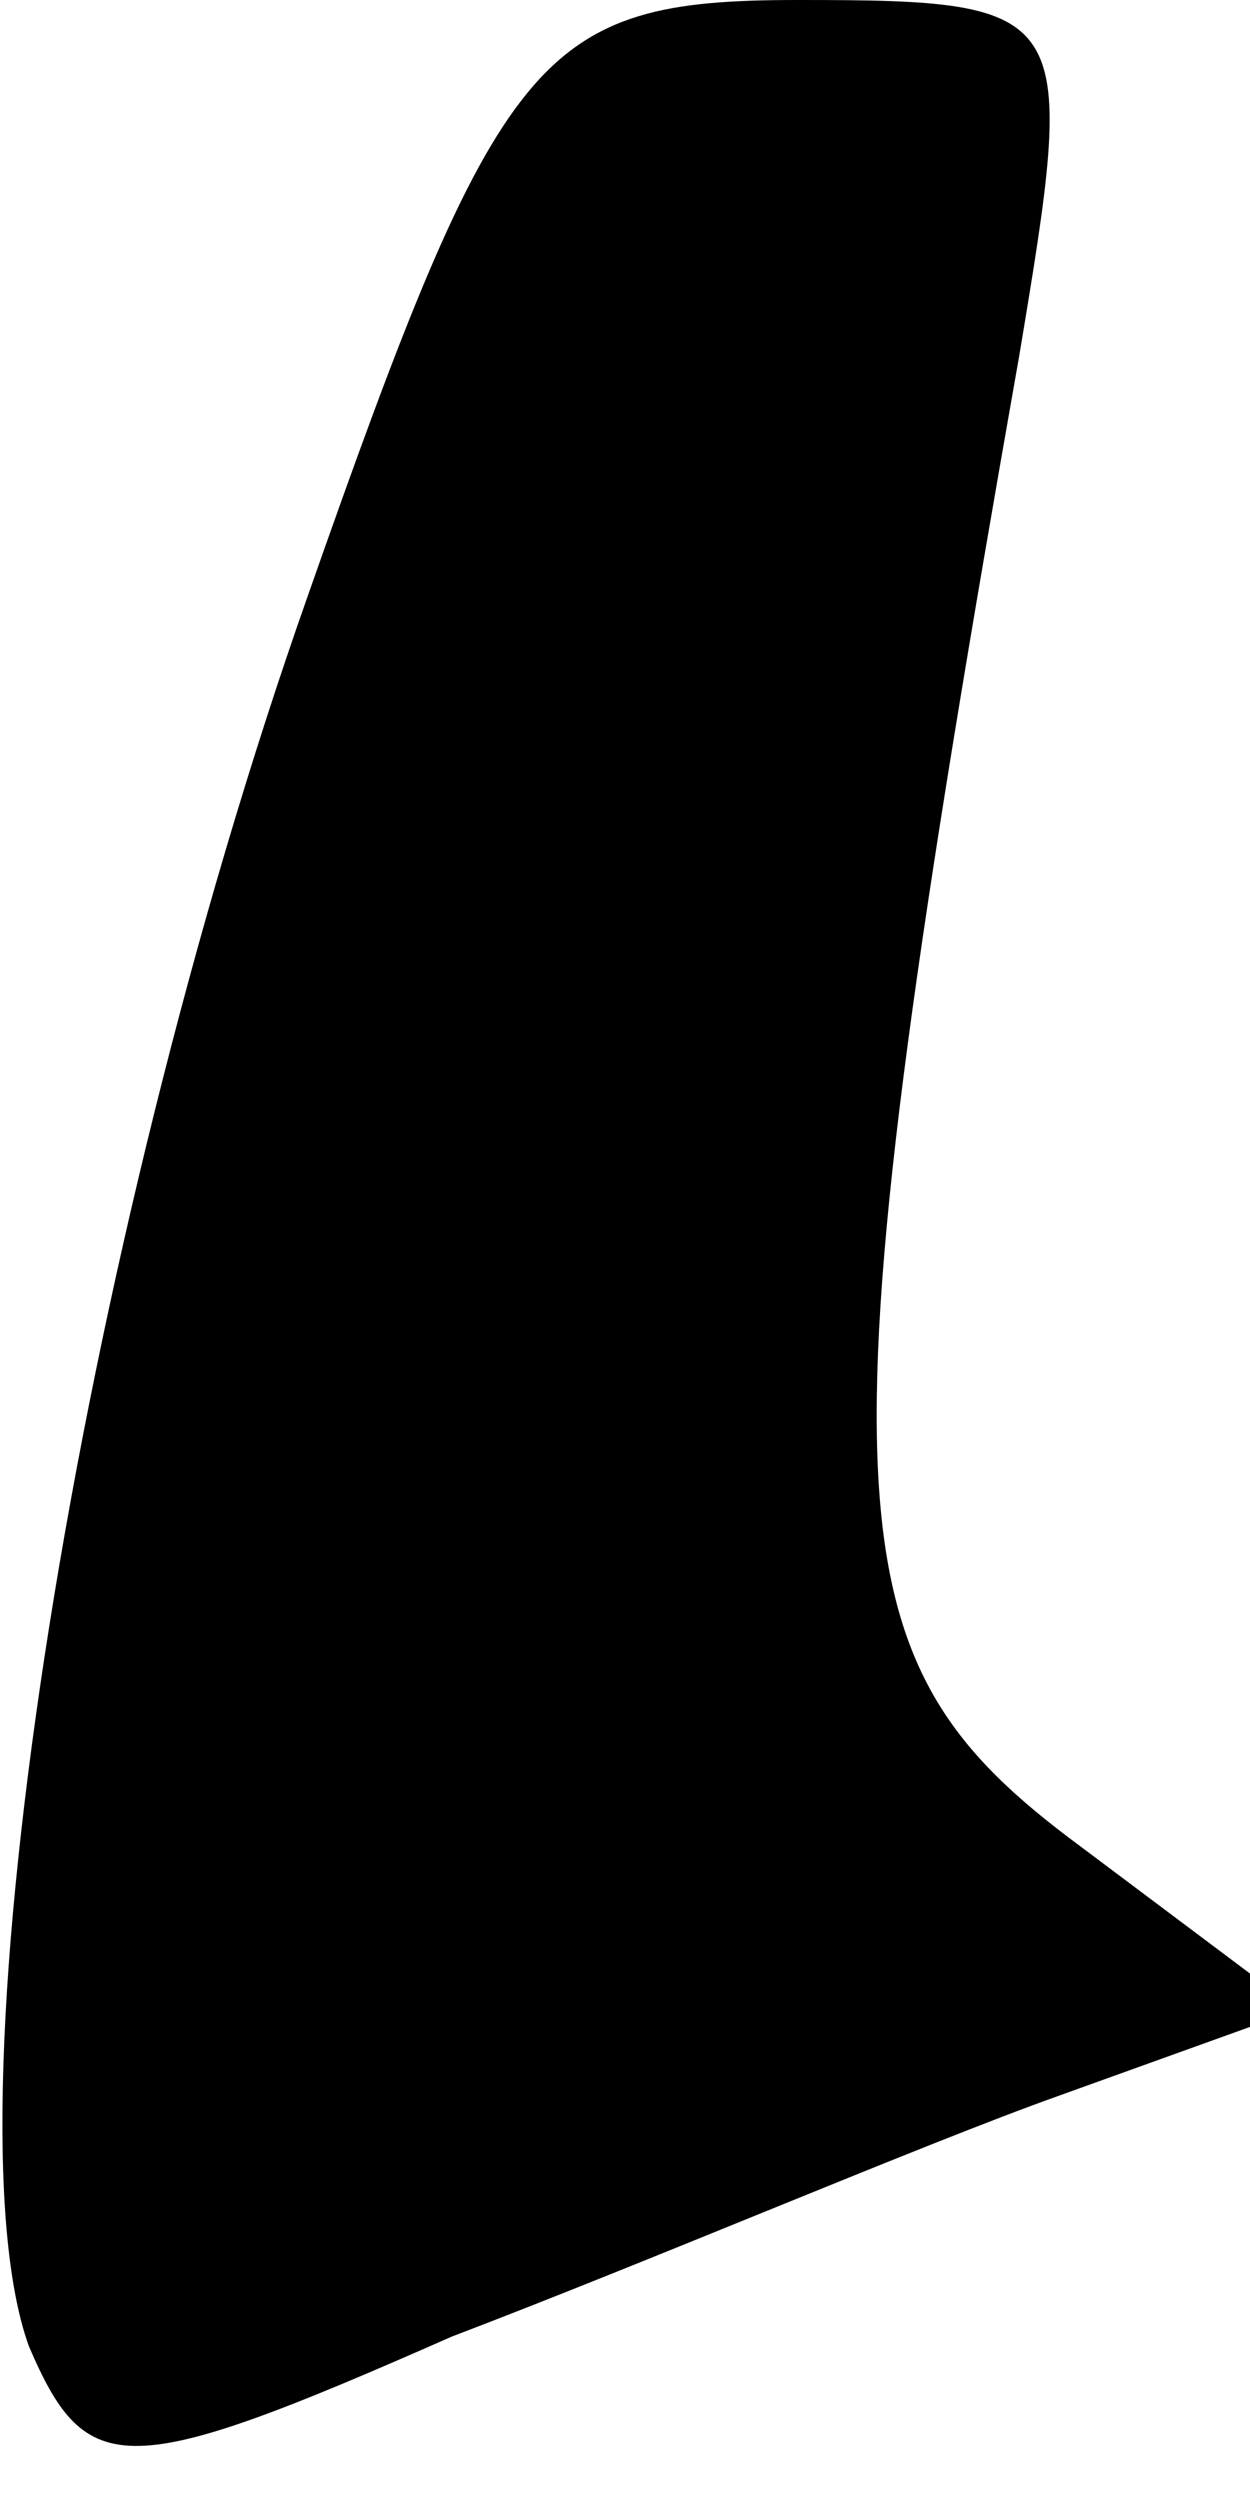 <?xml version="1.0" standalone="no"?>
<!DOCTYPE svg PUBLIC "-//W3C//DTD SVG 20010904//EN"
 "http://www.w3.org/TR/2001/REC-SVG-20010904/DTD/svg10.dtd">
<svg version="1.0" xmlns="http://www.w3.org/2000/svg"
 width="13pt" height="26pt" viewBox="0 0 13 26"
 preserveAspectRatio="xMidYMid meet">
<g transform="translate(0,26) scale(0.1,-0.1)"
fill="#000000" stroke="none">
<path fill="#000000" stroke="none" d="M32 198 c-24 -68 -38 -157 -29 -182 6
-14 10 -14 44 1 21 8 49 20 63 25 l25 9 -24 18 c-25 19 -26 35 -5 154 6 36 6
37 -23 37 -27 0 -31 -5 -51 -62z"/>
</g>
</svg>
